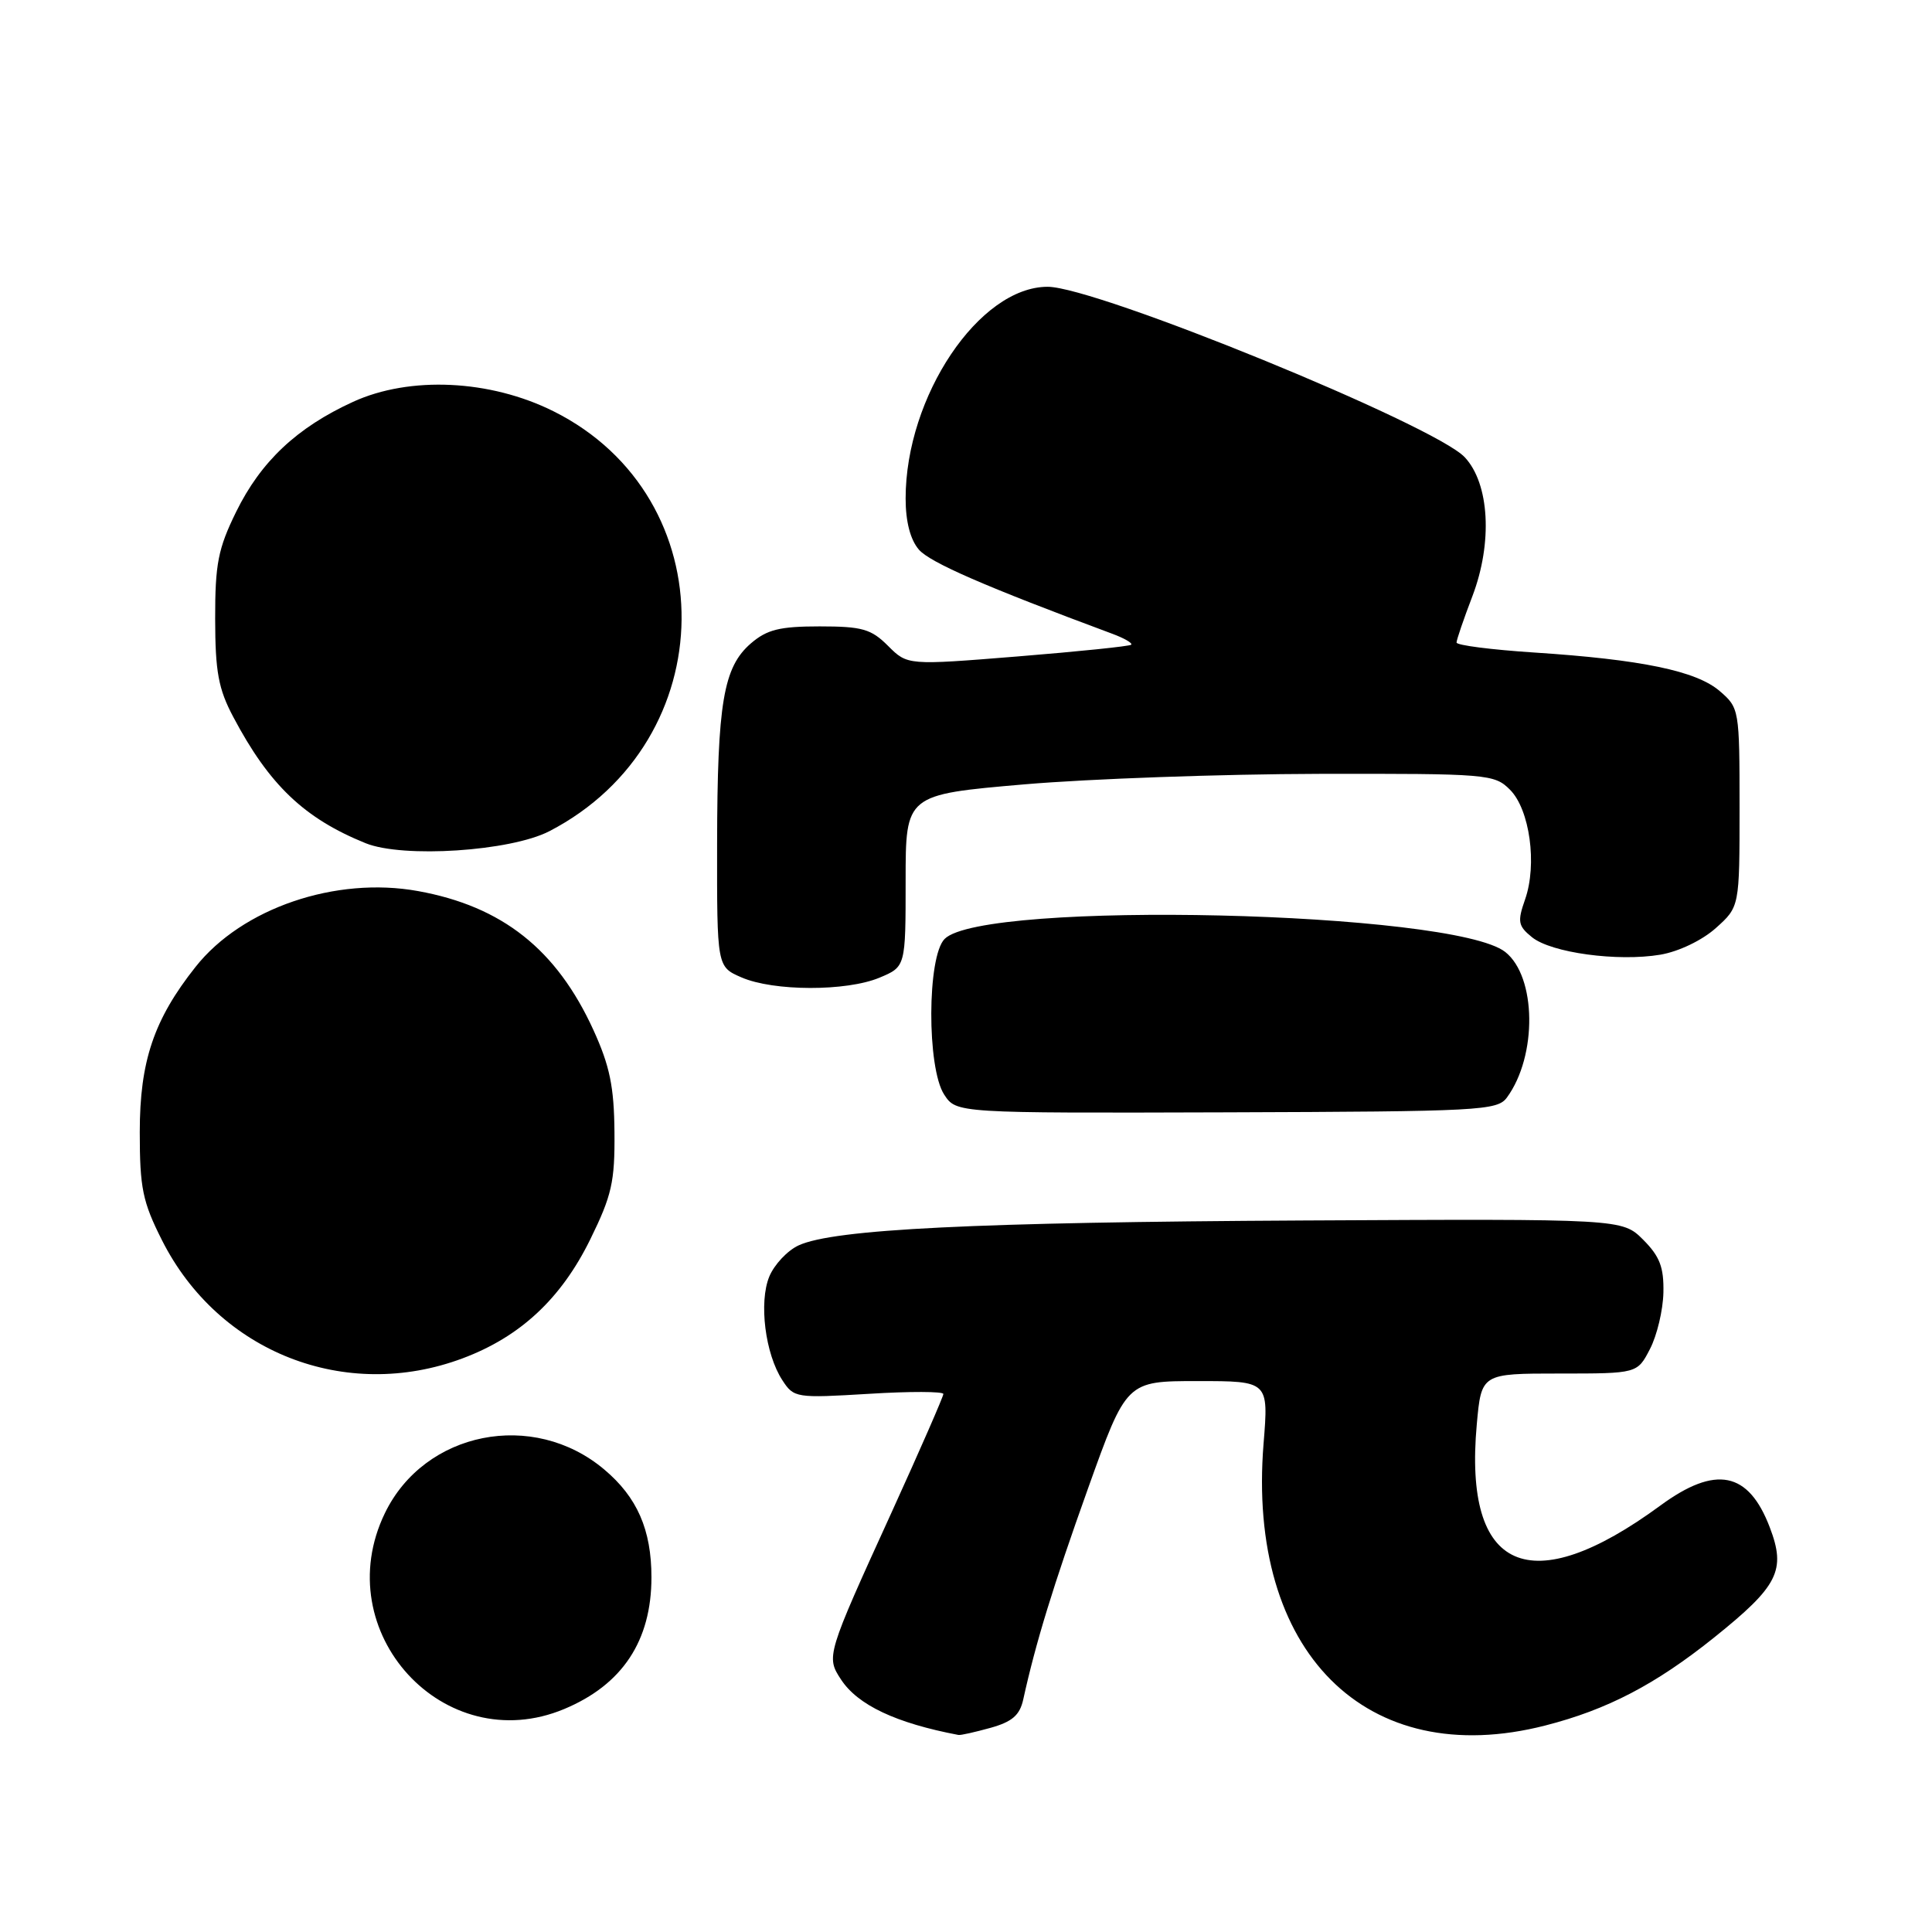 <?xml version="1.0" encoding="UTF-8" standalone="no"?>
<!DOCTYPE svg PUBLIC "-//W3C//DTD SVG 1.1//EN" "http://www.w3.org/Graphics/SVG/1.1/DTD/svg11.dtd" >
<svg xmlns="http://www.w3.org/2000/svg" xmlns:xlink="http://www.w3.org/1999/xlink" version="1.1" viewBox="0 0 256 256">
 <g >
 <path fill="currentColor"
d=" M 131.24 228.95 C 134.11 228.15 135.12 227.28 135.58 225.21 C 137.24 217.66 139.53 210.20 144.16 197.25 C 149.26 183.00 149.26 183.00 158.68 183.00 C 168.10 183.00 168.10 183.00 167.43 191.27 C 165.19 218.88 181.01 234.72 204.75 228.64 C 212.97 226.54 219.37 223.20 227.13 216.98 C 235.64 210.15 236.69 208.09 234.50 202.37 C 231.68 194.98 227.34 194.11 220.01 199.49 C 202.75 212.16 193.91 208.26 195.68 188.75 C 196.29 182.00 196.29 182.00 206.62 182.00 C 216.95 182.00 216.95 182.00 218.63 178.75 C 219.56 176.96 220.36 173.60 220.41 171.27 C 220.48 167.91 219.93 166.48 217.73 164.27 C 214.95 161.50 214.95 161.50 172.73 161.72 C 129.19 161.95 110.47 162.87 105.82 165.02 C 104.34 165.70 102.60 167.56 101.94 169.14 C 100.53 172.55 101.39 179.41 103.67 182.89 C 105.19 185.23 105.49 185.27 115.12 184.69 C 120.55 184.35 125.00 184.37 125.00 184.71 C 125.00 185.05 121.91 192.12 118.13 200.42 C 109.52 219.29 109.45 219.52 111.43 222.53 C 113.65 225.93 118.72 228.32 127.00 229.89 C 127.28 229.95 129.18 229.52 131.24 228.95 Z  M 74.77 226.45 C 82.47 223.23 86.32 217.42 86.32 209.00 C 86.32 202.70 84.43 198.38 80.06 194.71 C 70.65 186.78 56.25 189.65 51.00 200.50 C 43.39 216.22 58.85 233.11 74.77 226.45 Z  M 61.29 179.99 C 68.92 177.14 74.34 172.10 78.20 164.25 C 81.06 158.43 81.48 156.61 81.42 150.02 C 81.37 144.00 80.80 141.24 78.63 136.48 C 73.75 125.80 66.55 120.09 55.38 118.07 C 44.50 116.10 32.07 120.33 25.91 128.12 C 20.39 135.08 18.52 140.63 18.52 150.00 C 18.52 157.42 18.89 159.24 21.47 164.35 C 28.96 179.19 45.77 185.80 61.29 179.99 Z  M 199.68 145.42 C 203.72 139.90 203.59 129.40 199.45 126.14 C 192.55 120.71 130.31 119.26 125.17 124.41 C 122.84 126.74 122.80 141.51 125.11 145.04 C 126.72 147.50 126.72 147.50 162.52 147.39 C 196.17 147.28 198.41 147.16 199.68 145.42 Z  M 116.53 129.55 C 120.00 128.10 120.00 128.10 120.00 116.69 C 120.00 105.29 120.00 105.29 135.75 103.93 C 144.41 103.19 161.95 102.57 174.72 102.54 C 197.13 102.50 198.01 102.57 200.08 104.64 C 202.70 107.26 203.71 114.54 202.08 119.18 C 201.05 122.12 201.15 122.69 202.99 124.18 C 205.53 126.25 214.36 127.45 220.01 126.50 C 222.43 126.09 225.54 124.60 227.35 122.98 C 230.50 120.16 230.50 120.16 230.50 107.00 C 230.50 94.02 230.46 93.79 227.87 91.57 C 224.77 88.90 217.50 87.39 203.25 86.46 C 197.61 86.09 193.00 85.50 193.00 85.14 C 193.00 84.79 193.94 82.03 195.10 79.00 C 197.80 71.91 197.37 64.08 194.08 60.58 C 190.06 56.31 145.27 38.00 138.82 38.00 C 129.75 38.00 120.00 52.53 120.00 66.05 C 120.00 69.11 120.62 71.50 121.75 72.82 C 123.22 74.53 130.52 77.71 147.39 83.98 C 148.98 84.57 150.10 85.22 149.89 85.43 C 149.67 85.63 142.92 86.33 134.87 86.98 C 120.25 88.16 120.25 88.16 117.67 85.58 C 115.43 83.34 114.24 83.00 108.60 83.00 C 103.31 83.00 101.63 83.42 99.50 85.25 C 95.85 88.40 95.05 93.12 95.02 111.80 C 95.00 128.10 95.00 128.10 98.25 129.51 C 102.50 131.36 112.15 131.38 116.53 129.55 Z  M 72.79 110.14 C 95.90 98.18 96.22 65.92 73.35 54.50 C 64.94 50.30 54.30 49.80 46.77 53.25 C 39.35 56.65 34.57 61.14 31.29 67.82 C 28.90 72.69 28.50 74.71 28.51 82.00 C 28.52 89.01 28.94 91.29 30.91 95.00 C 35.68 104.02 40.32 108.44 48.45 111.73 C 53.41 113.73 67.64 112.80 72.79 110.14 Z "/>
</g>
</svg>